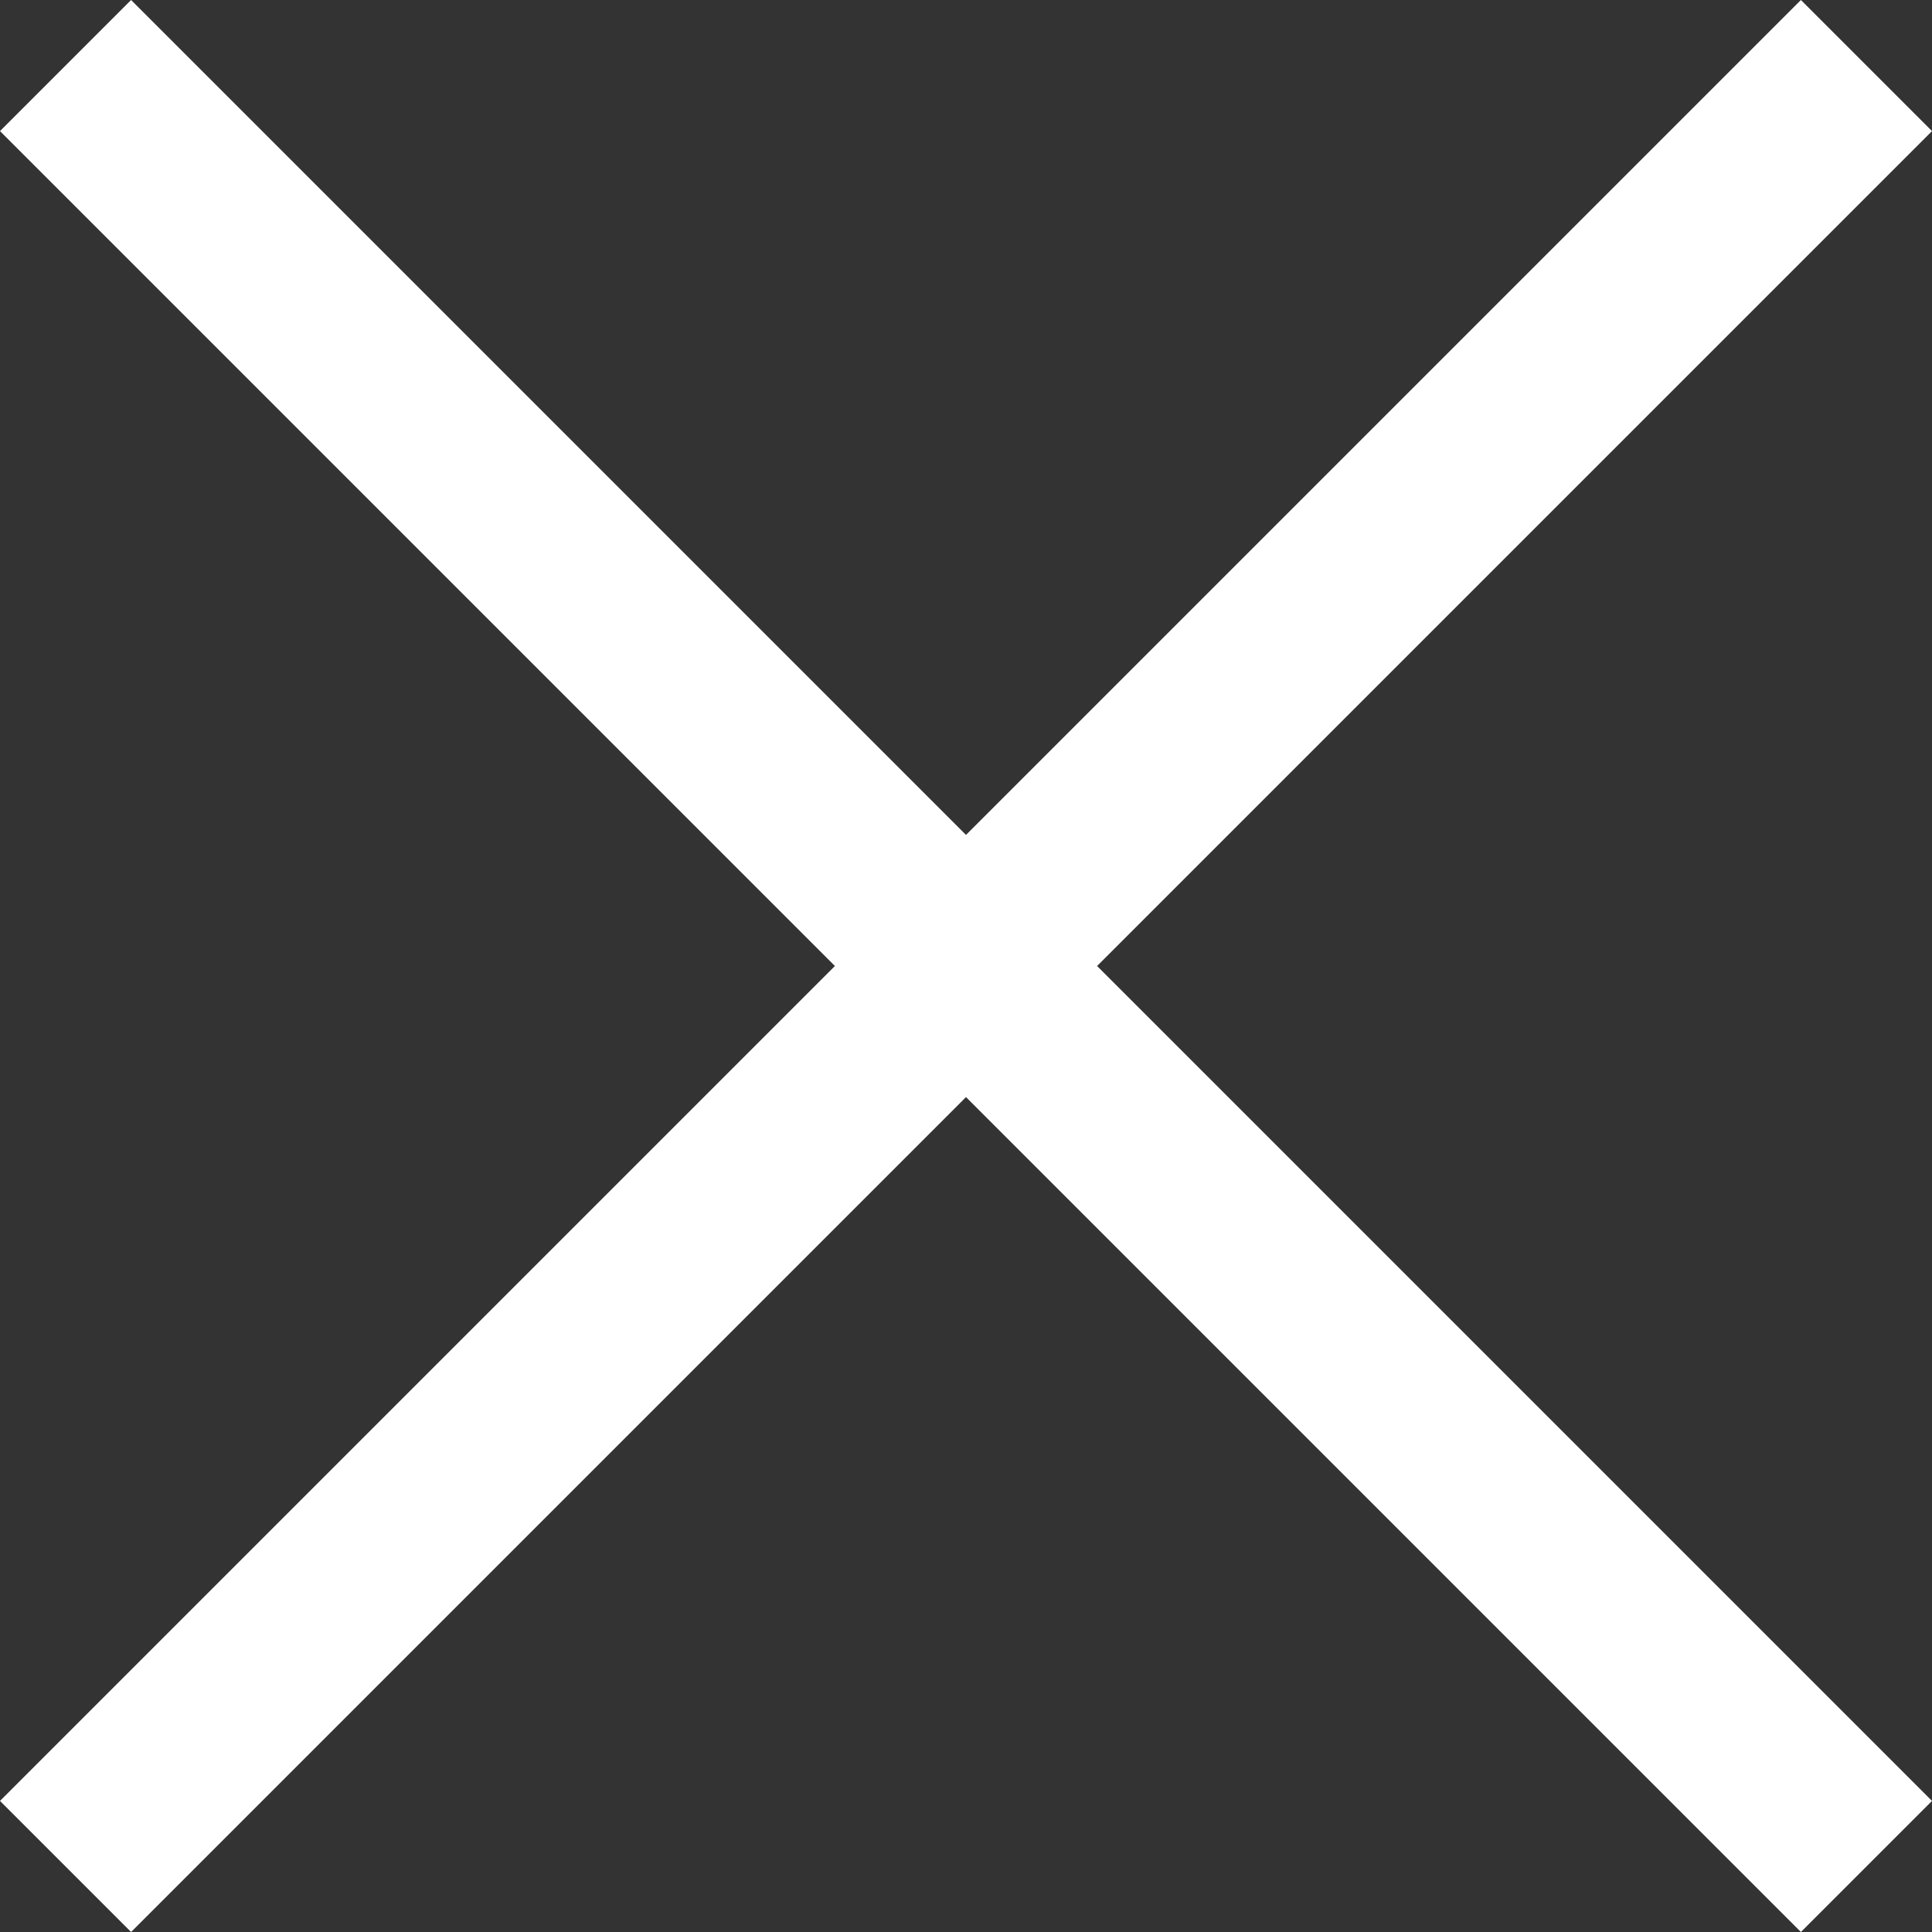<svg width="20" height="20" viewBox="0 0 20 20" fill="none" xmlns="http://www.w3.org/2000/svg">
<rect x="0" y="0" width="20" height="20" fill="#333333" stroke="none"/>
<path id="Combined Shape" fill-rule="evenodd" clip-rule="evenodd" d="M8.643 10L0 18.643L1.357 20L10 11.357L18.643 20L20 18.643L11.357 10L20 1.357L18.643 0L10 8.643L1.357 0L0 1.357L8.643 10Z" fill="white"/>
</svg>
